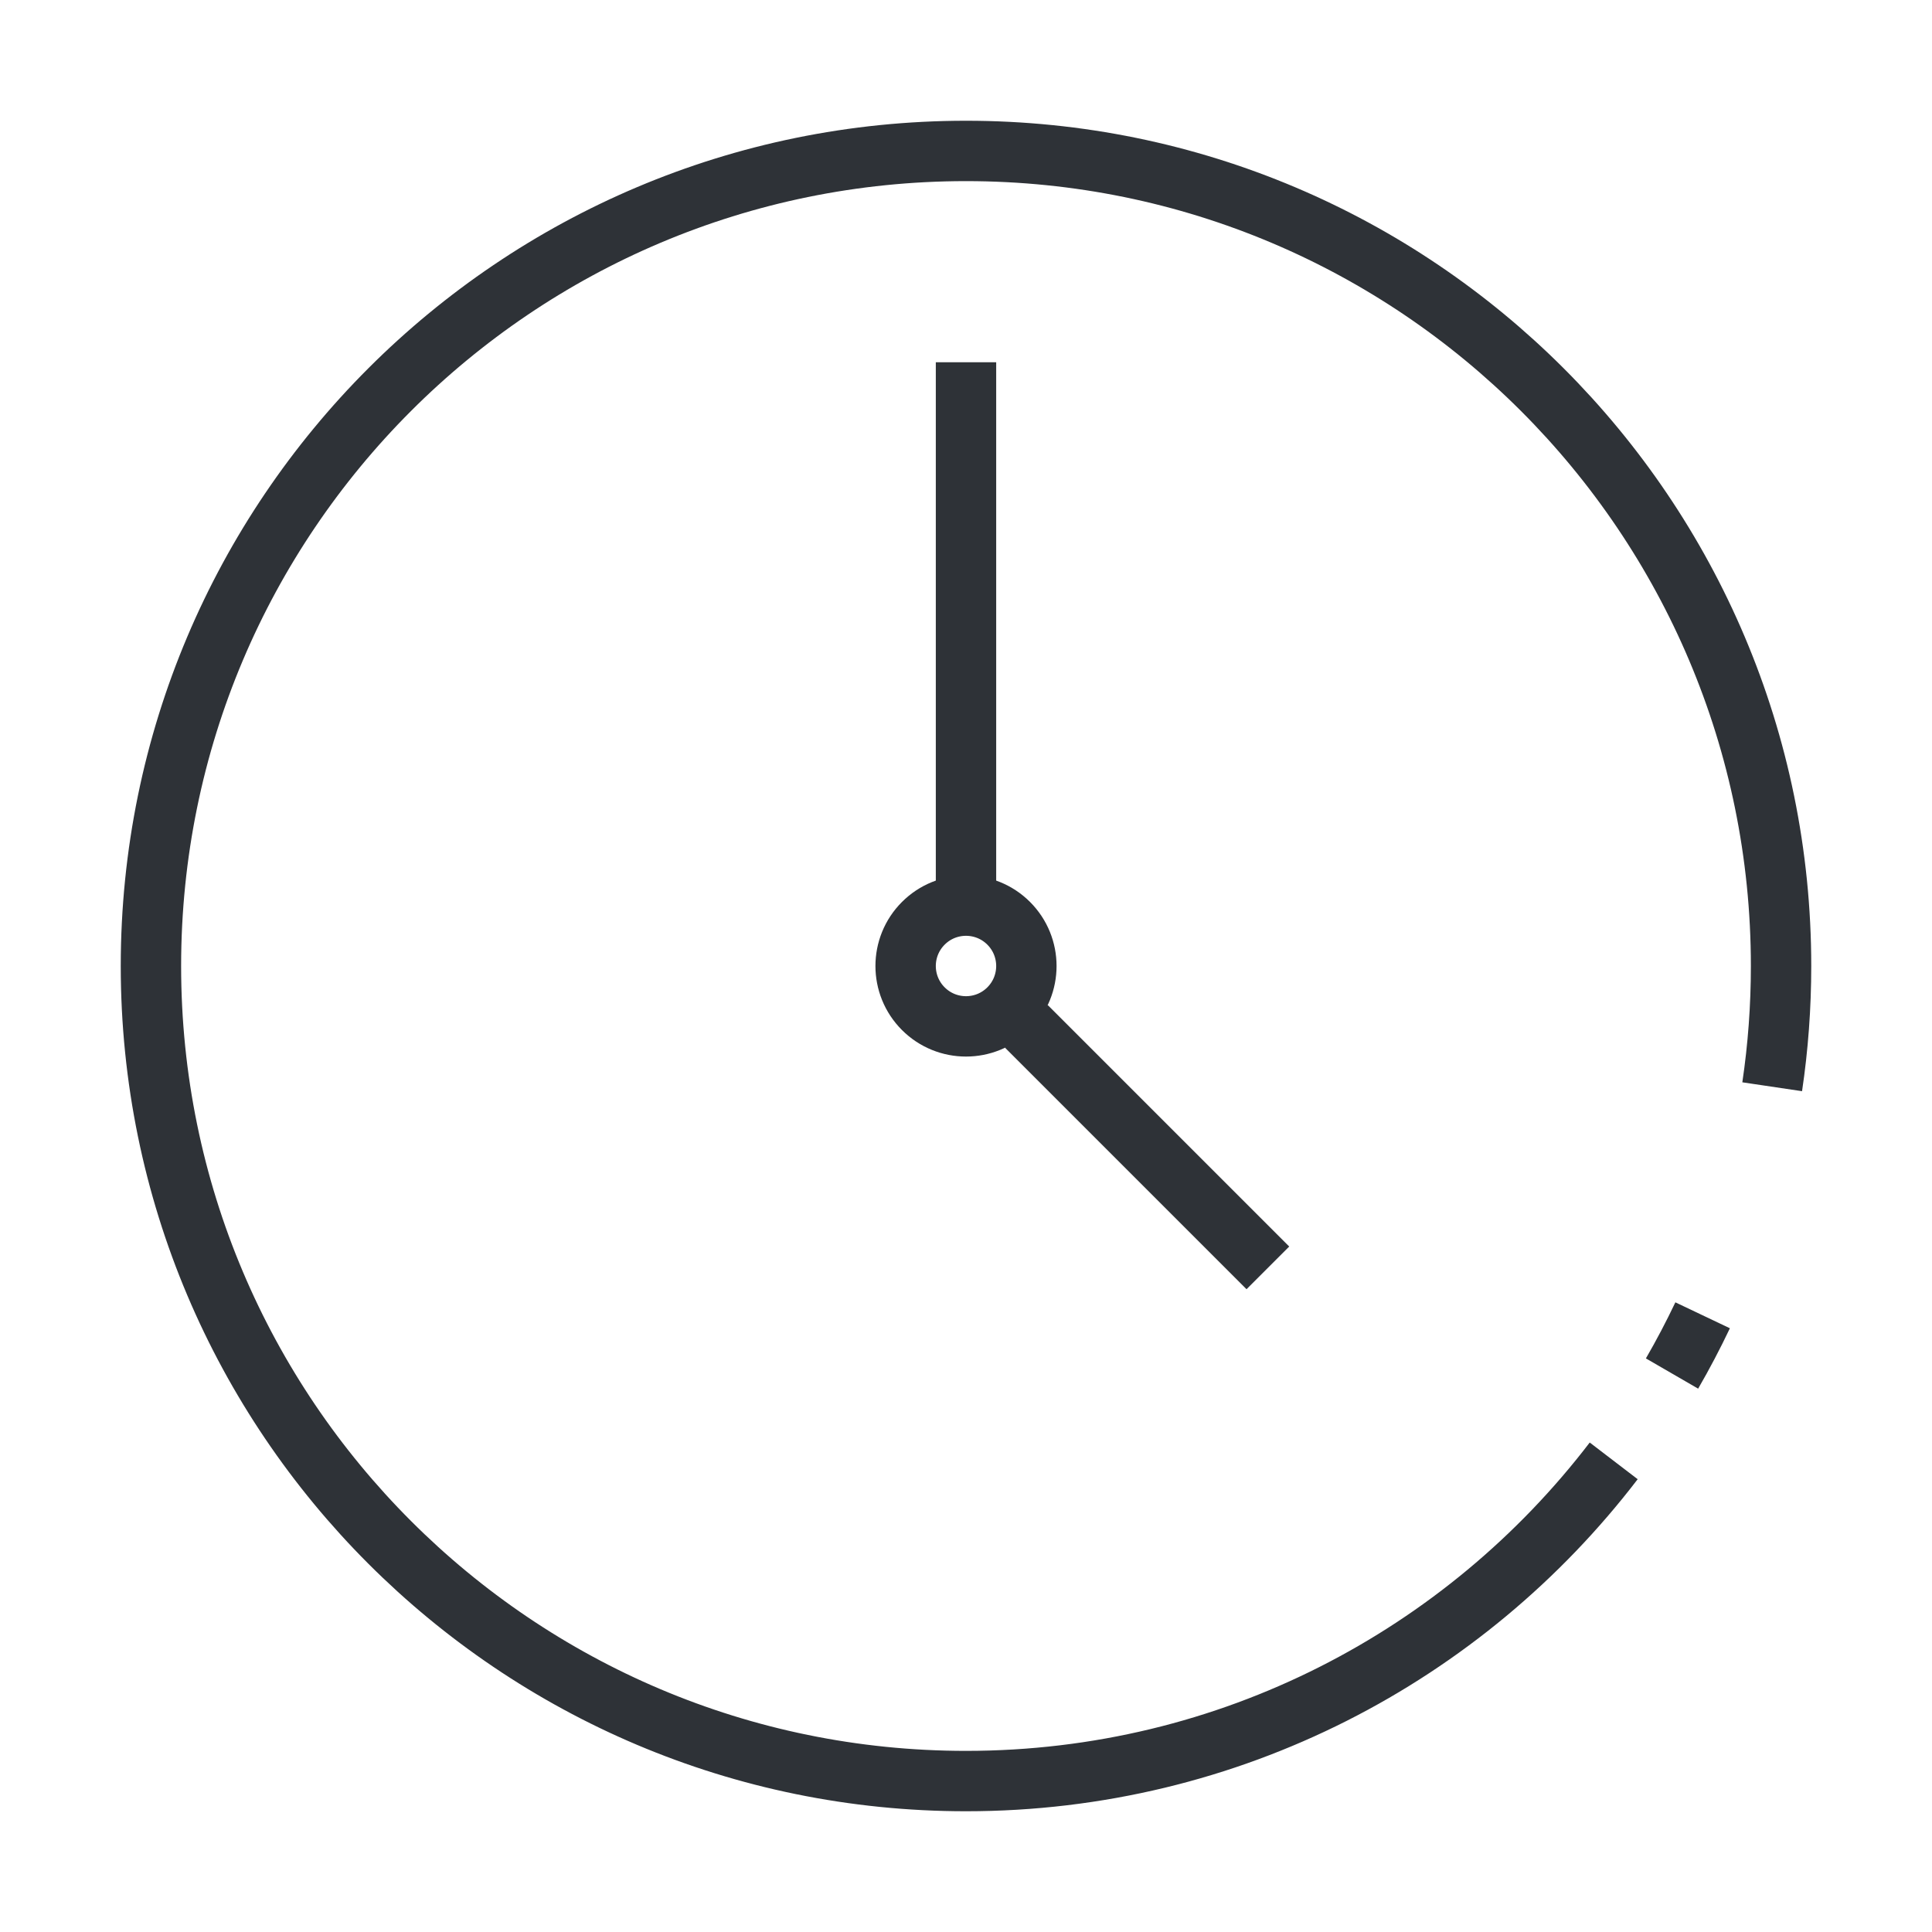 <svg width="64" height="64" viewBox="0 0 64 64" fill="none" xmlns="http://www.w3.org/2000/svg">
    <path d="M32 30L32 12" stroke="#2E3237" stroke-width="2" stroke-miterlimit="16"/>
    <circle cx="32" cy="32" r="2" transform="rotate(-45 32 32)" stroke="#2E3237" stroke-width="2"/>
    <path d="M42 42L34 34" stroke="#2E3237" stroke-width="2" stroke-miterlimit="16"/>
    <path d="M53.456 48.393C48.522 54.841 40.746 59 32 59C17.088 59 5 46.912 5 32C5 17.088 17.088 5 32 5C46.912 5 59 17.088 59 32C59 33.359 58.9 34.695 58.706 36M55.388 45.5C55.751 44.873 56.089 44.229 56.402 43.571" stroke="#2E3237" stroke-width="2"/>
</svg>
